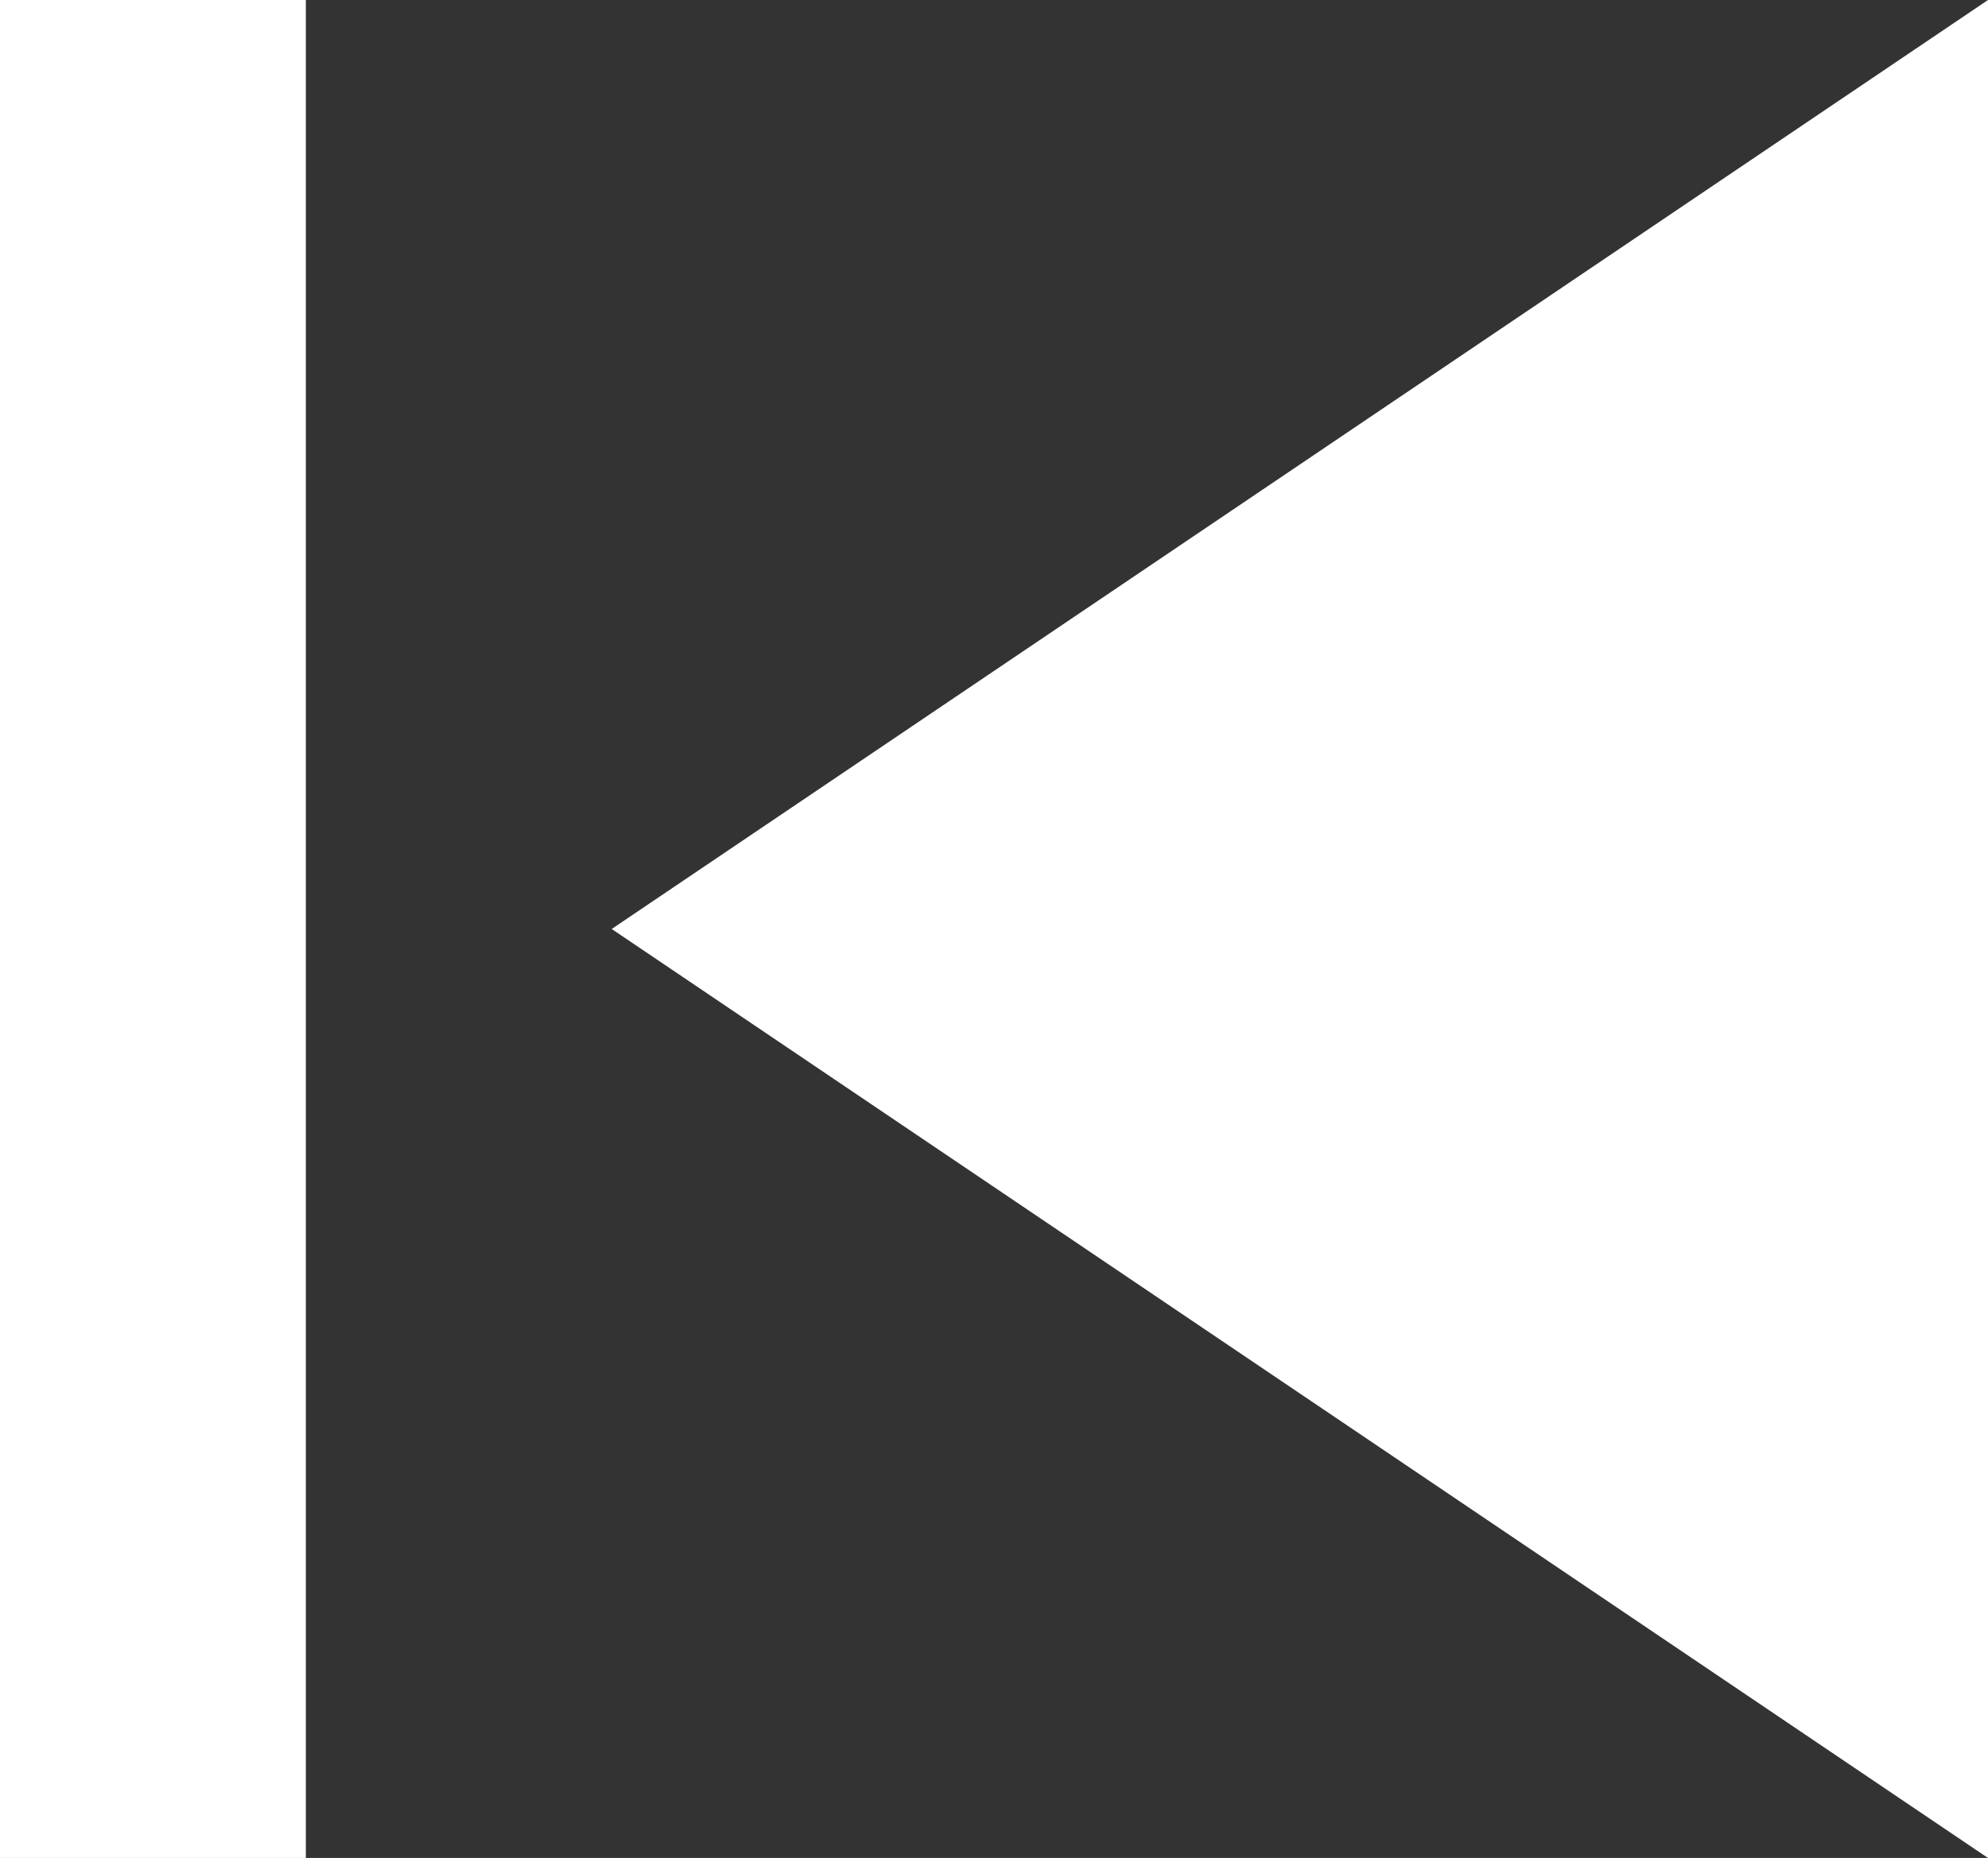 <svg width="46" height="43" viewBox="0 0 46 43" fill="none" xmlns="http://www.w3.org/2000/svg">
<rect x="0" y="0" width="46" height="43" fill="#333333" stroke="none"/>
<path d="M7.077 0L7.077 43H0L0 0H7.077ZM46 0L46 43L14.154 21.5L46 0Z" fill="white"/>
</svg>
